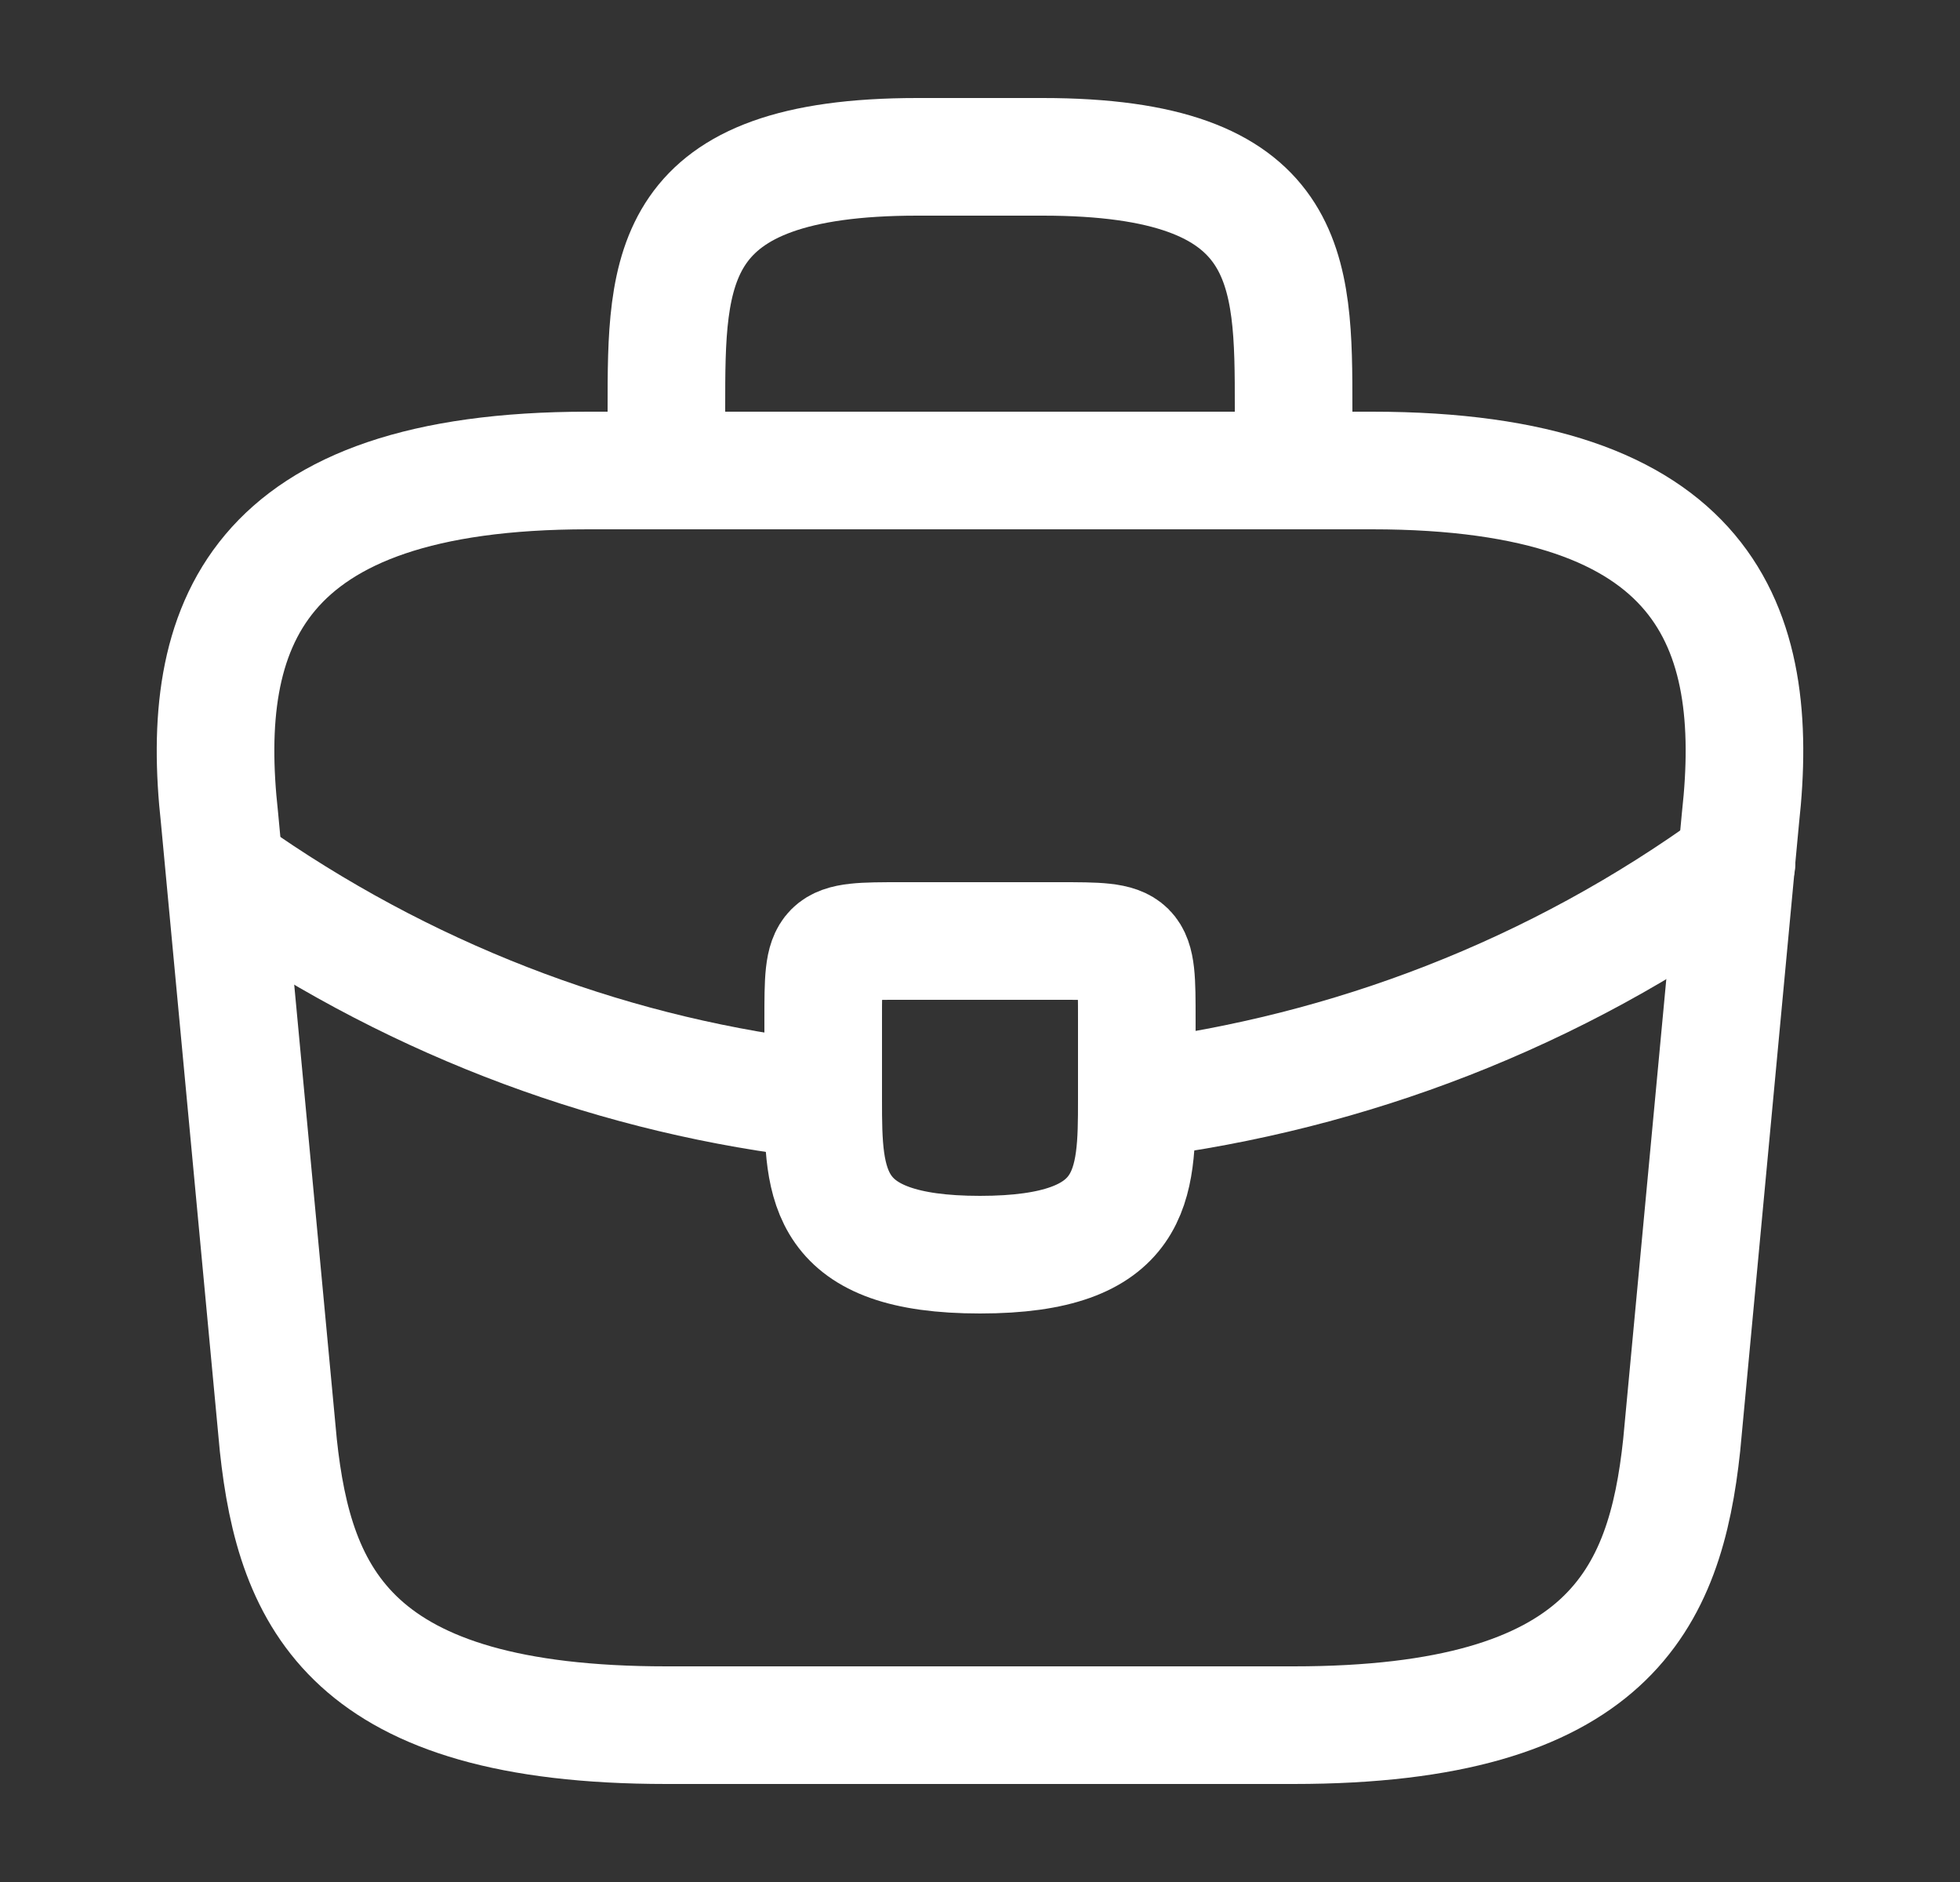 <svg width="25" height="24" viewBox="0 0 25 24" fill="none" xmlns="http://www.w3.org/2000/svg">
    <rect x="0" y="0" width="25" height="24" fill="#333333" stroke="none"/>
    <path d="M8.5 22H16.5C20.52 22 21.24 20.39 21.45 18.43L22.2 10.43C22.47 7.99 21.77 6 17.5 6H7.5C3.23 6 2.53 7.99 2.8 10.43L3.55 18.43C3.76 20.39 4.48 22 8.5 22Z" stroke="white" stroke-width="1.5" stroke-miterlimit="10" stroke-linecap="round" stroke-linejoin="round"></path>
    <path d="M8.5 6V5.2C8.5 3.43 8.5 2 11.7 2H13.3C16.5 2 16.5 3.43 16.5 5.2V6" stroke="white" stroke-width="1.5" stroke-miterlimit="10" stroke-linecap="round" stroke-linejoin="round"></path>
    <path d="M14.5 13V14C14.5 14.01 14.5 14.01 14.5 14.02C14.5 15.11 14.49 16 12.5 16C10.52 16 10.5 15.12 10.5 14.03V13C10.5 12 10.5 12 11.5 12H13.5C14.5 12 14.5 12 14.5 13Z" stroke="white" stroke-width="1.5" stroke-miterlimit="10" stroke-linecap="round" stroke-linejoin="round"></path>
    <path d="M22.15 11C19.84 12.68 17.2 13.68 14.5 14.02" stroke="white" stroke-width="1.5" stroke-miterlimit="10" stroke-linecap="round" stroke-linejoin="round"></path>
    <path d="M3.12 11.27C5.37 12.81 7.91 13.74 10.5 14.03" stroke="white" stroke-width="1.5" stroke-miterlimit="10" stroke-linecap="round" stroke-linejoin="round"></path>
</svg>